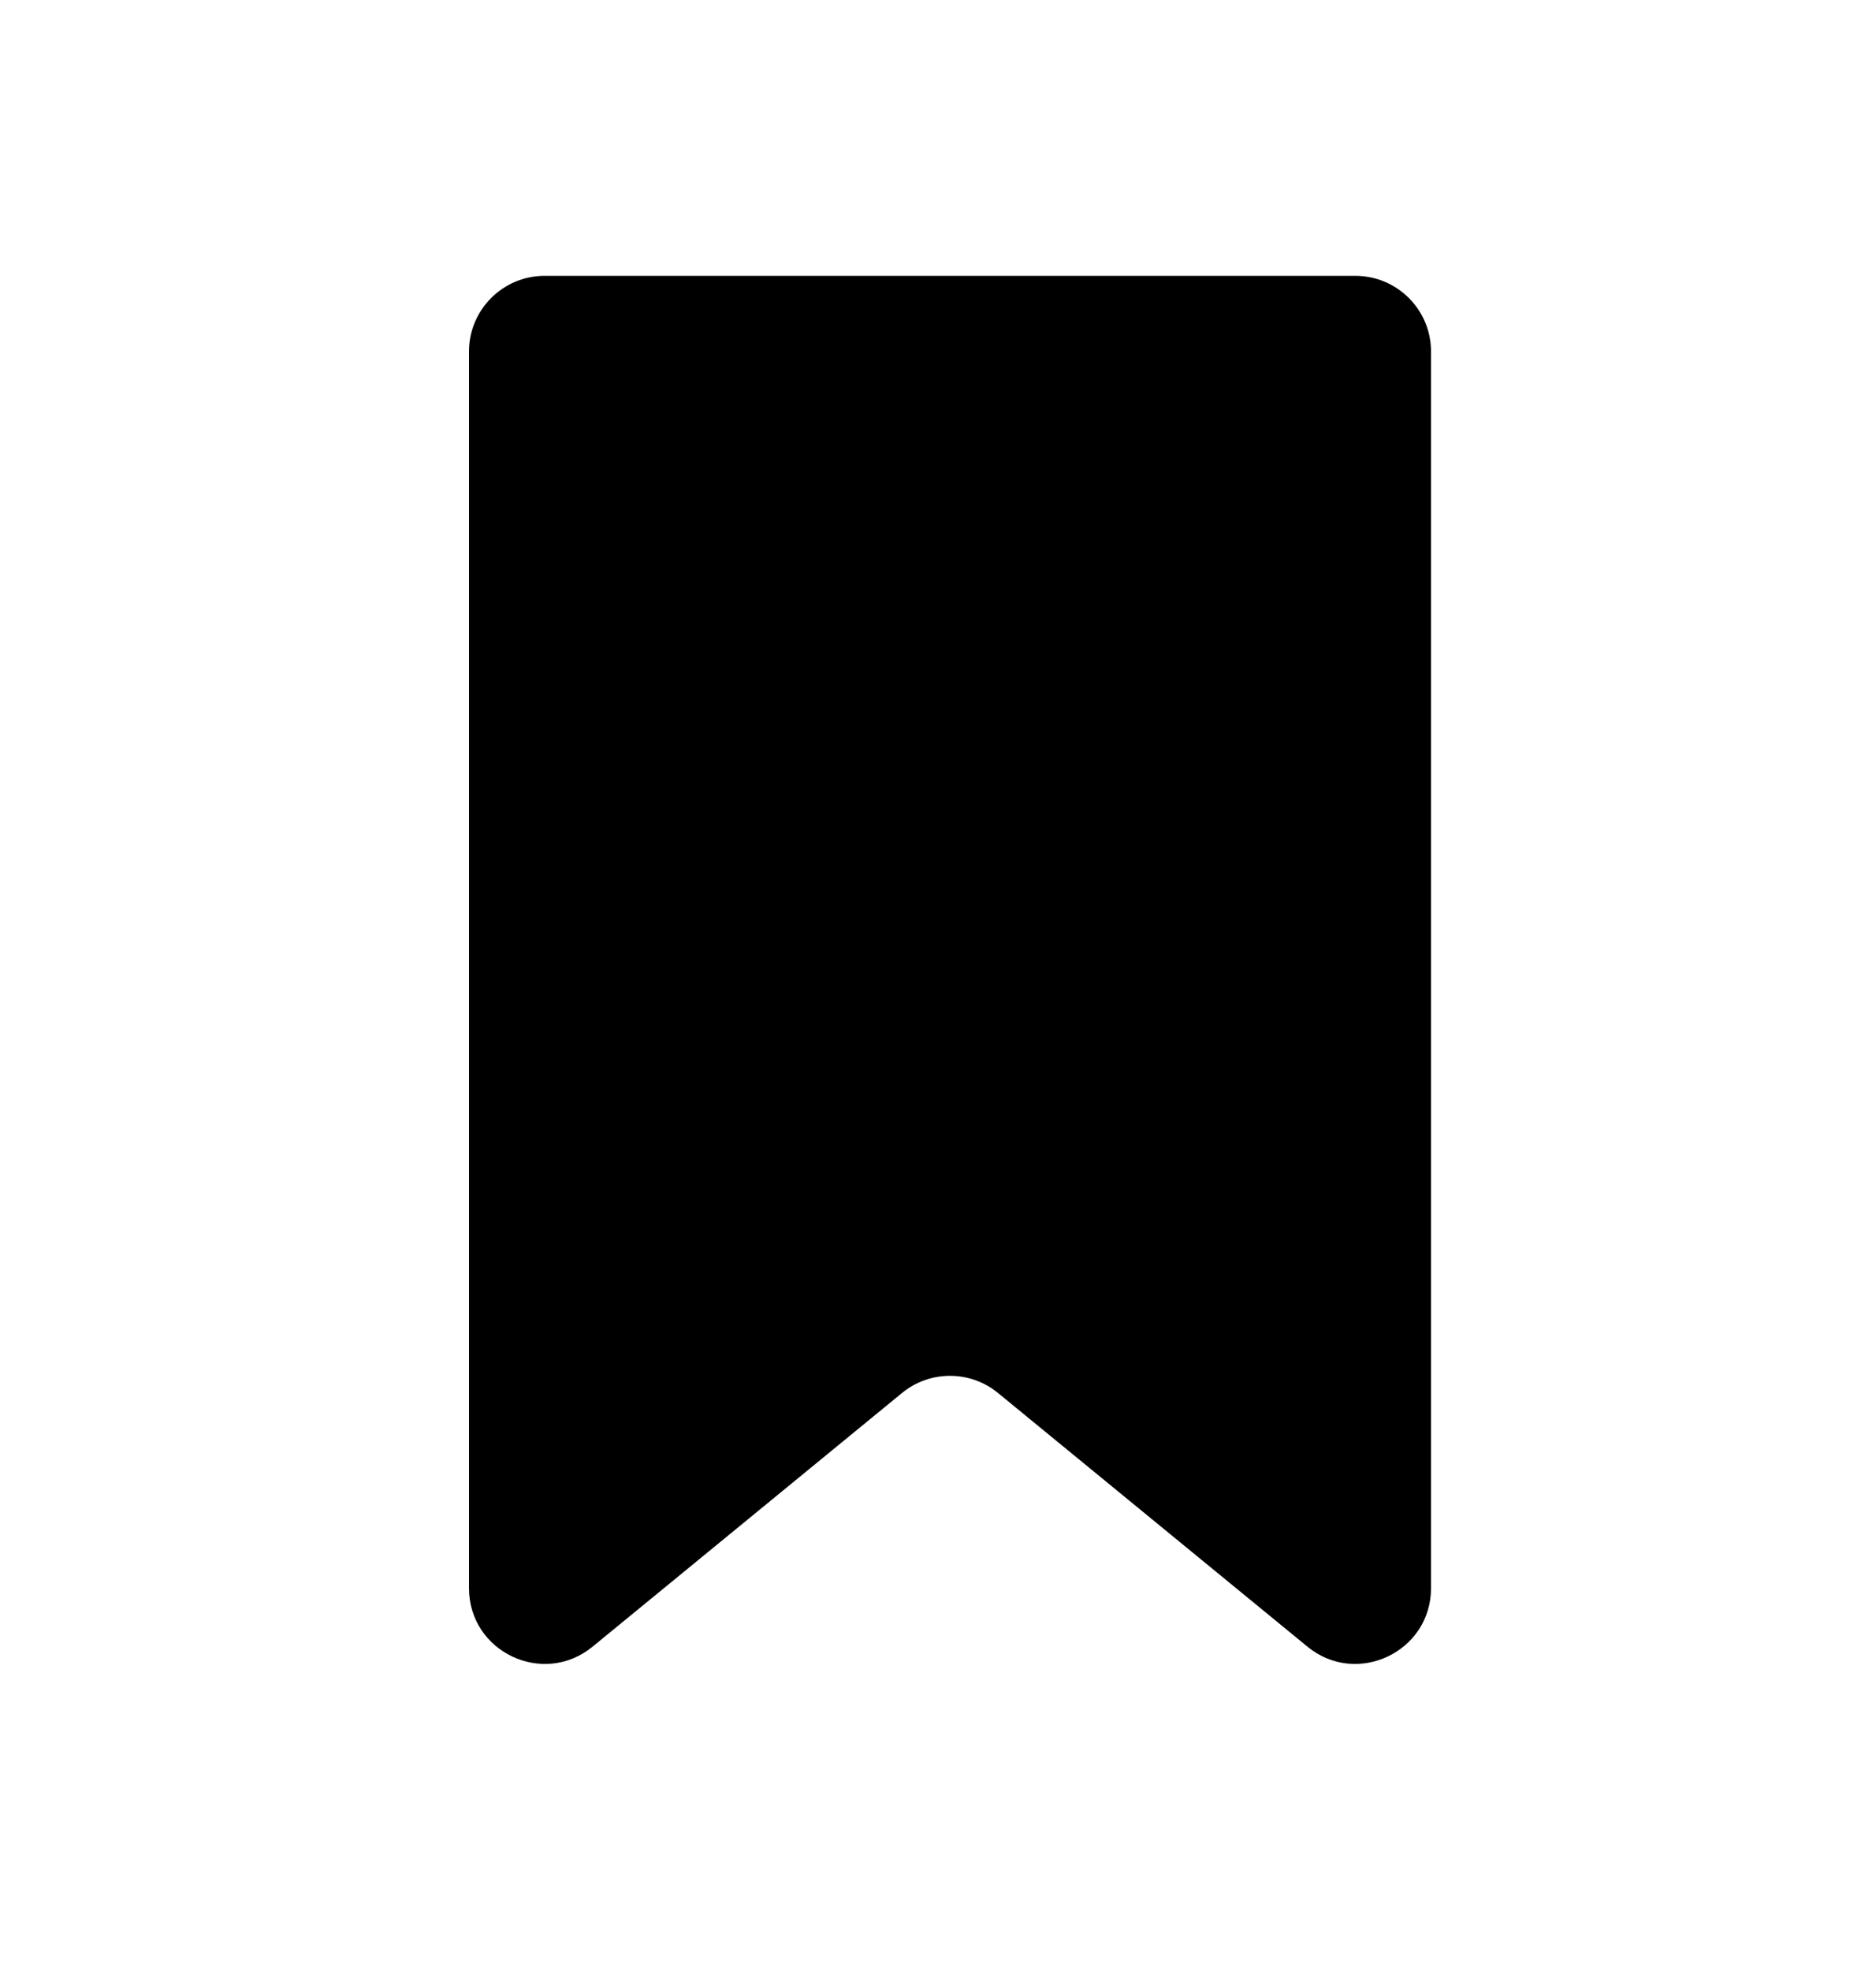 <svg width="20" height="21" viewBox="0 0 20 21" fill="none" xmlns="http://www.w3.org/2000/svg">
<path d="M5 3.745V16.921C5 17.601 5.791 17.976 6.318 17.544L9.617 14.841C9.914 14.598 10.342 14.598 10.639 14.841L13.938 17.544C14.464 17.976 15.256 17.601 15.256 16.921V3.745C15.256 3.3 14.895 2.939 14.449 2.939H5.806C5.361 2.939 5 3.3 5 3.745Z" fill="black"/>
</svg>
